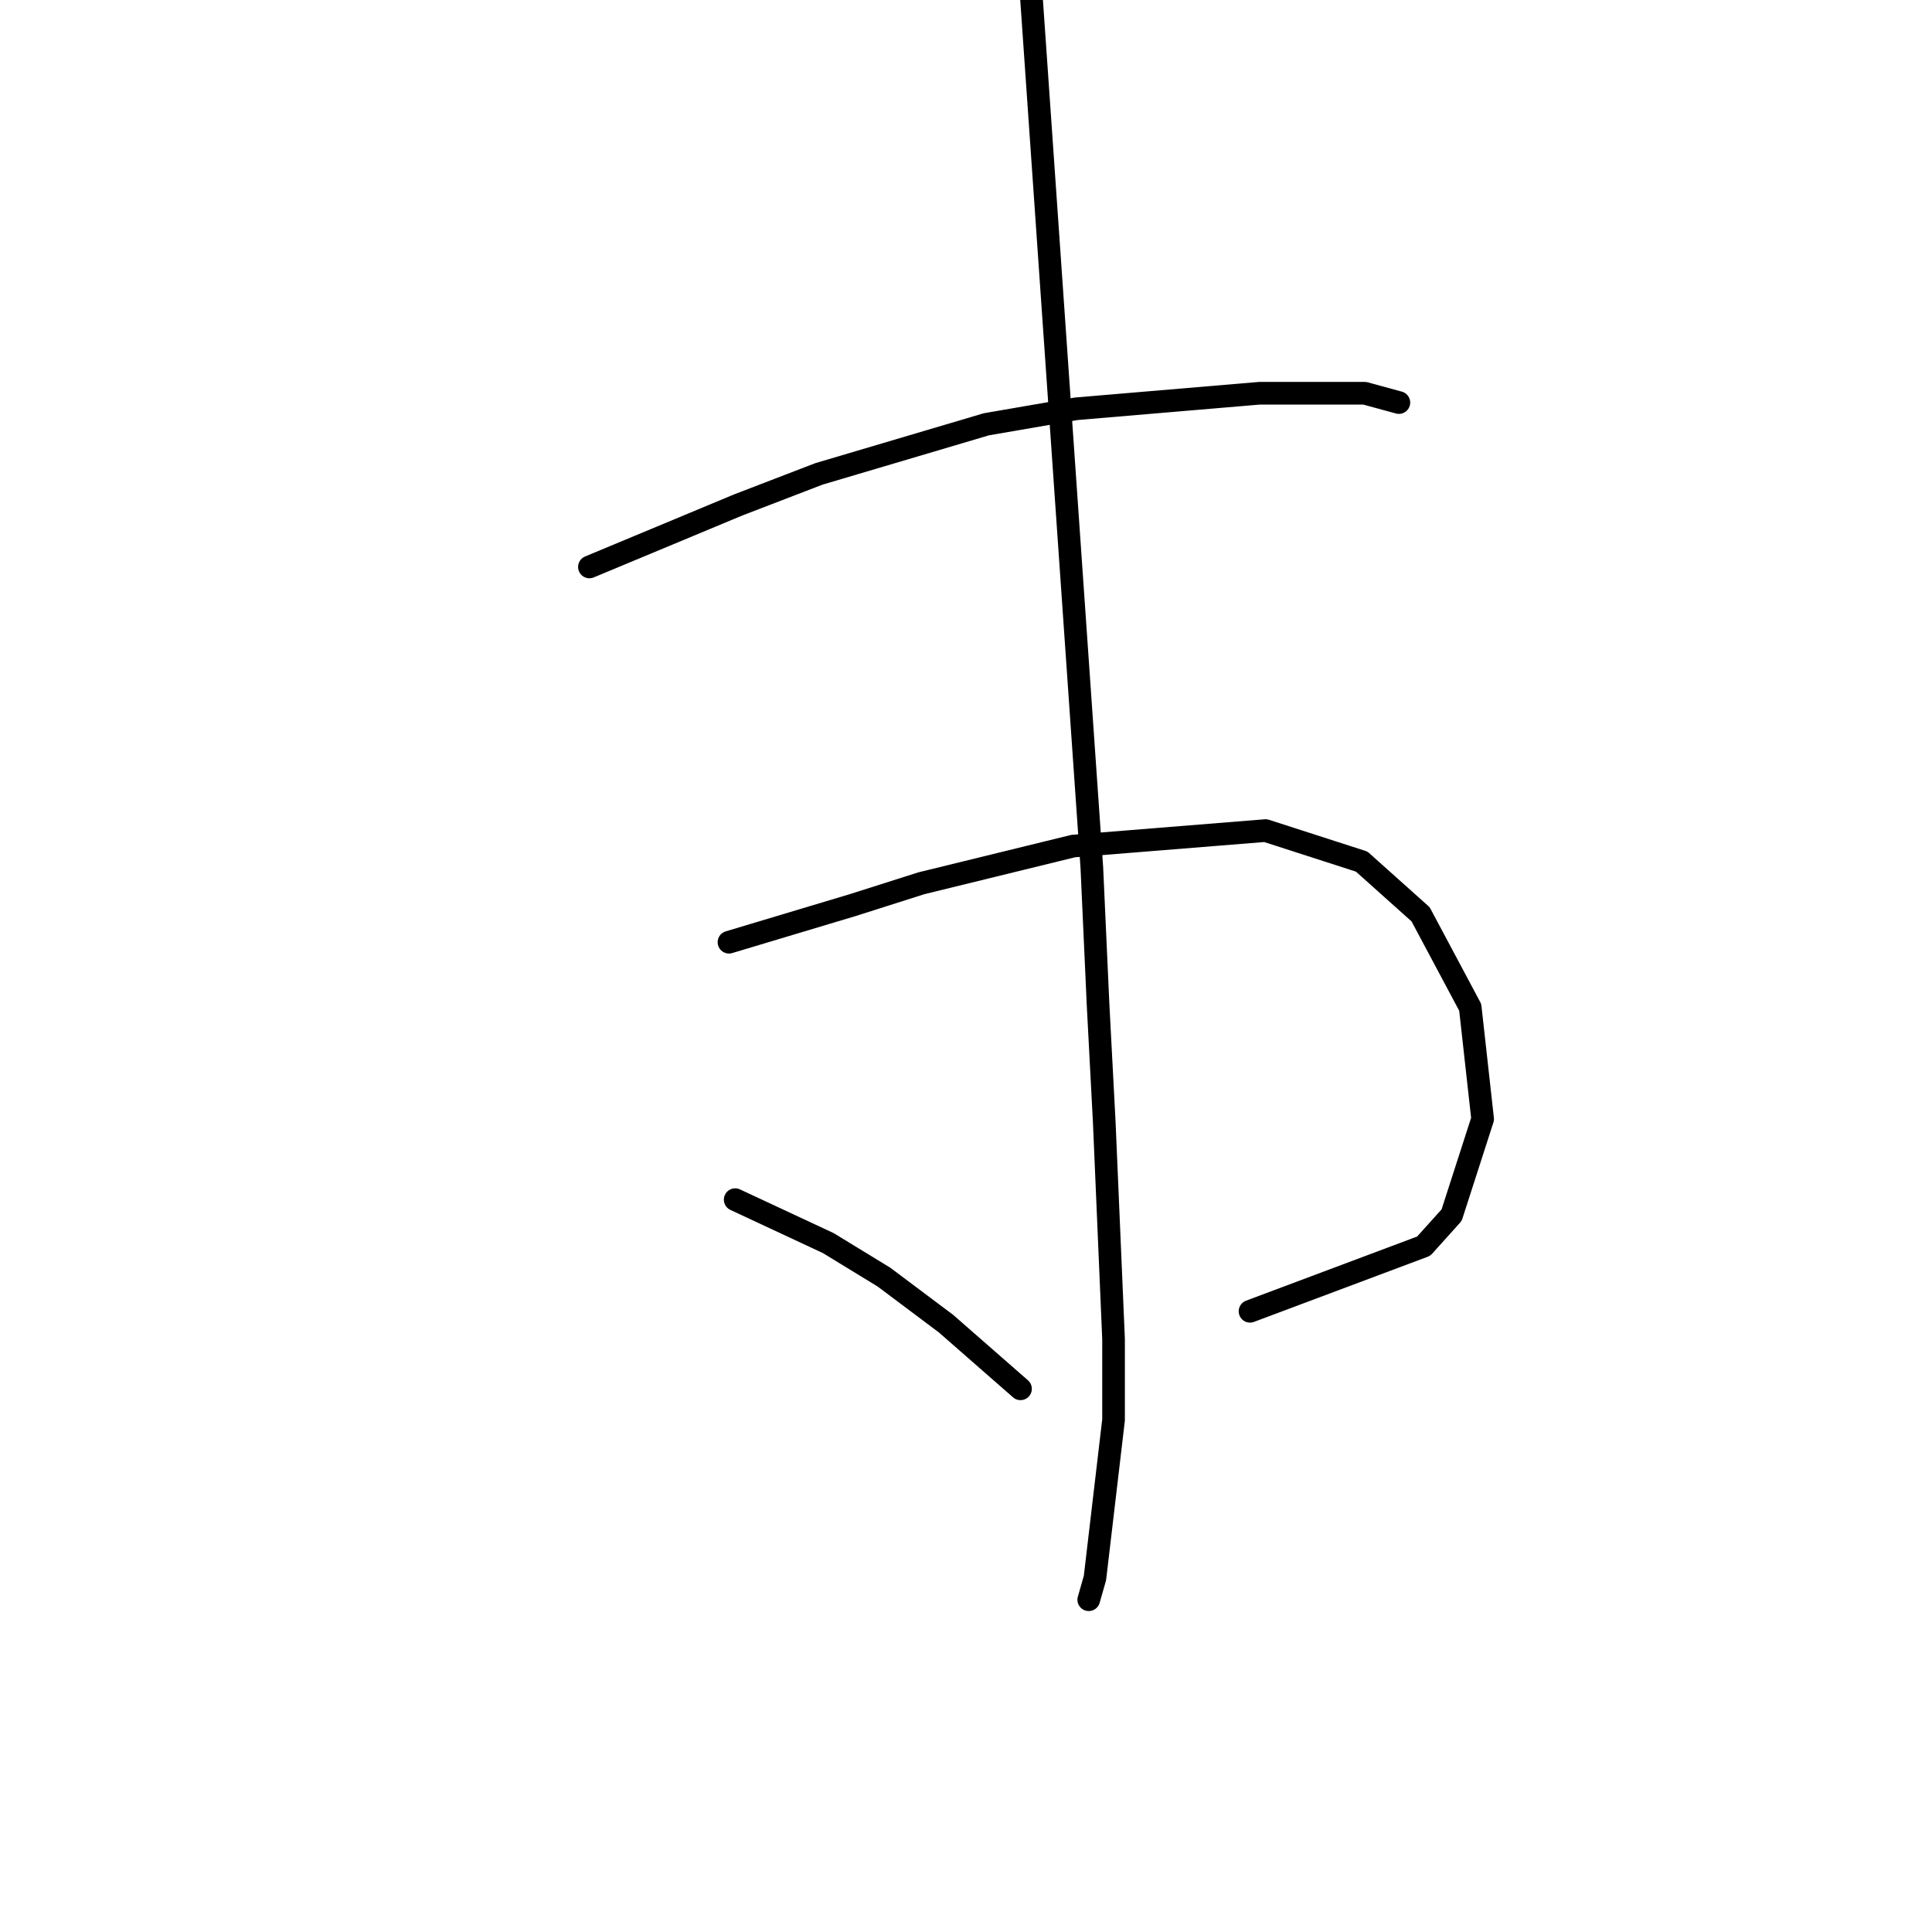 <?xml version="1.0" standalone="no"?>
    <svg width="256" height="256" xmlns="http://www.w3.org/2000/svg" version="1.1">
    <polyline stroke="black" stroke-width="3" stroke-linecap="round" fill="transparent" stroke-linejoin="round" points="78.1 75.123 87.963 71.014 97.826 66.904 108.511 62.794 130.703 56.219 142.621 54.164 166.867 52.109 180.84 52.109 185.36 53.342 185.36 53.342 " />
        <polyline stroke="black" stroke-width="3" stroke-linecap="round" fill="transparent" stroke-linejoin="round" points="96.593 124.849 104.813 122.383 113.032 119.918 122.073 117.041 142.21 112.109 167.689 110.055 180.429 114.164 188.237 121.15 194.812 133.479 196.456 148.274 192.347 161.013 188.648 165.123 165.634 173.753 165.634 173.753 " />
        <polyline stroke="black" stroke-width="3" stroke-linecap="round" fill="transparent" stroke-linejoin="round" points="136.456 -3.37 140.566 55.808 144.676 114.986 145.497 133.068 146.319 148.685 147.552 177.452 147.552 188.137 145.087 209.096 144.265 211.972 144.265 211.972 " />
        <polyline stroke="black" stroke-width="3" stroke-linecap="round" fill="transparent" stroke-linejoin="round" points="97.415 158.959 103.58 161.835 109.744 164.712 117.141 169.233 125.36 175.397 135.223 184.027 135.223 184.027 " />
        </svg>